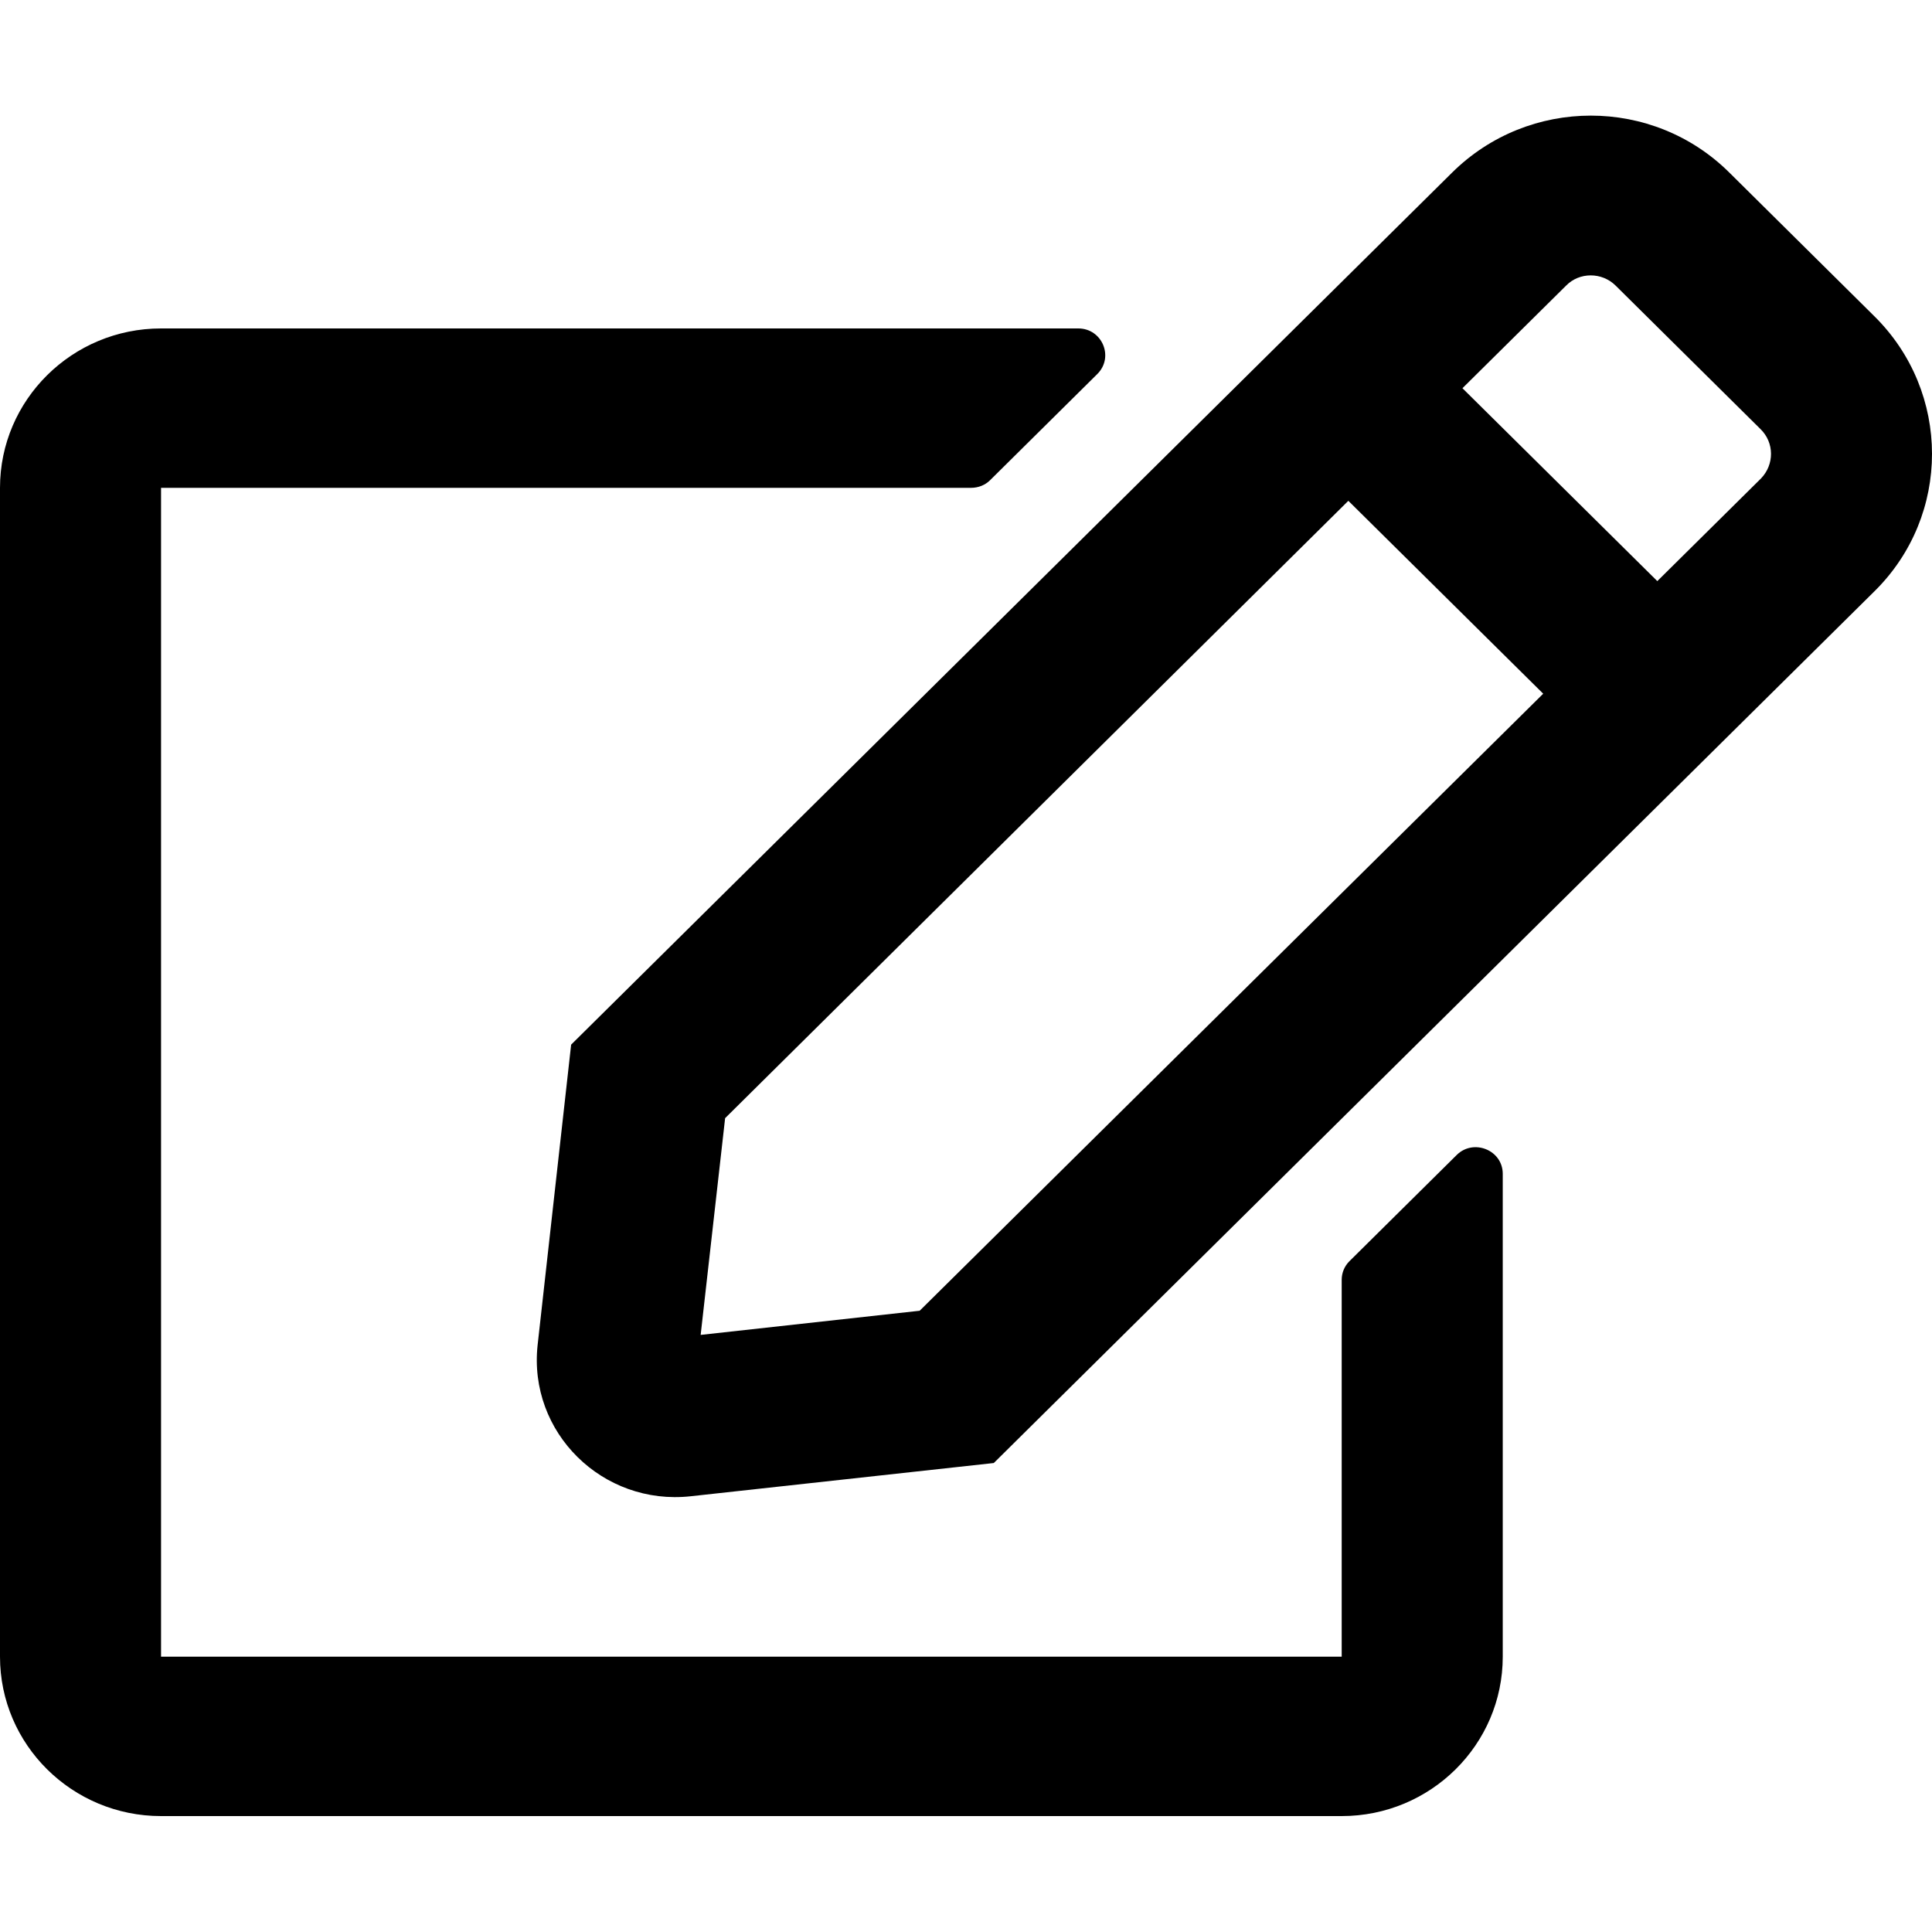<?xml version="1.0" encoding="UTF-8"?>
<svg xmlns="http://www.w3.org/2000/svg" xmlns:xlink="http://www.w3.org/1999/xlink" width="50px" height="50px" viewBox="0 0 50 44" version="1.1">
<g id="surface1">
<path style=" stroke:none;fill-rule:nonzero;fill:rgb(0%,0%,0%);fill-opacity:1;" d="M 34.922 29.641 L 37.699 26.891 C 38.133 26.461 38.891 26.762 38.891 27.379 L 38.891 39.875 C 38.891 42.152 37.023 44 34.723 44 L 4.168 44 C 1.867 44 0 42.152 0 39.875 L 0 9.625 C 0 7.348 1.867 5.5 4.168 5.5 L 27.906 5.5 C 28.523 5.5 28.836 6.238 28.402 6.676 L 25.625 9.426 C 25.496 9.555 25.32 9.625 25.129 9.625 L 4.168 9.625 L 4.168 39.875 L 34.723 39.875 L 34.723 30.121 C 34.723 29.941 34.793 29.77 34.922 29.641 Z M 48.516 12.297 L 25.719 34.863 L 17.875 35.723 C 15.598 35.973 13.664 34.074 13.914 31.805 L 14.781 24.035 L 37.578 1.469 C 39.566 -0.5 42.777 -0.5 44.758 1.469 L 48.508 5.184 C 50.496 7.148 50.496 10.34 48.516 12.297 Z M 39.938 14.953 L 34.895 9.961 L 18.766 25.938 L 18.133 31.547 L 23.801 30.922 Z M 45.562 8.105 L 41.812 4.391 C 41.457 4.039 40.875 4.039 40.531 4.391 L 37.848 7.047 L 42.891 12.039 L 45.574 9.383 C 45.922 9.023 45.922 8.457 45.562 8.105 Z M 45.562 8.105 "/>
</g>
</svg>

